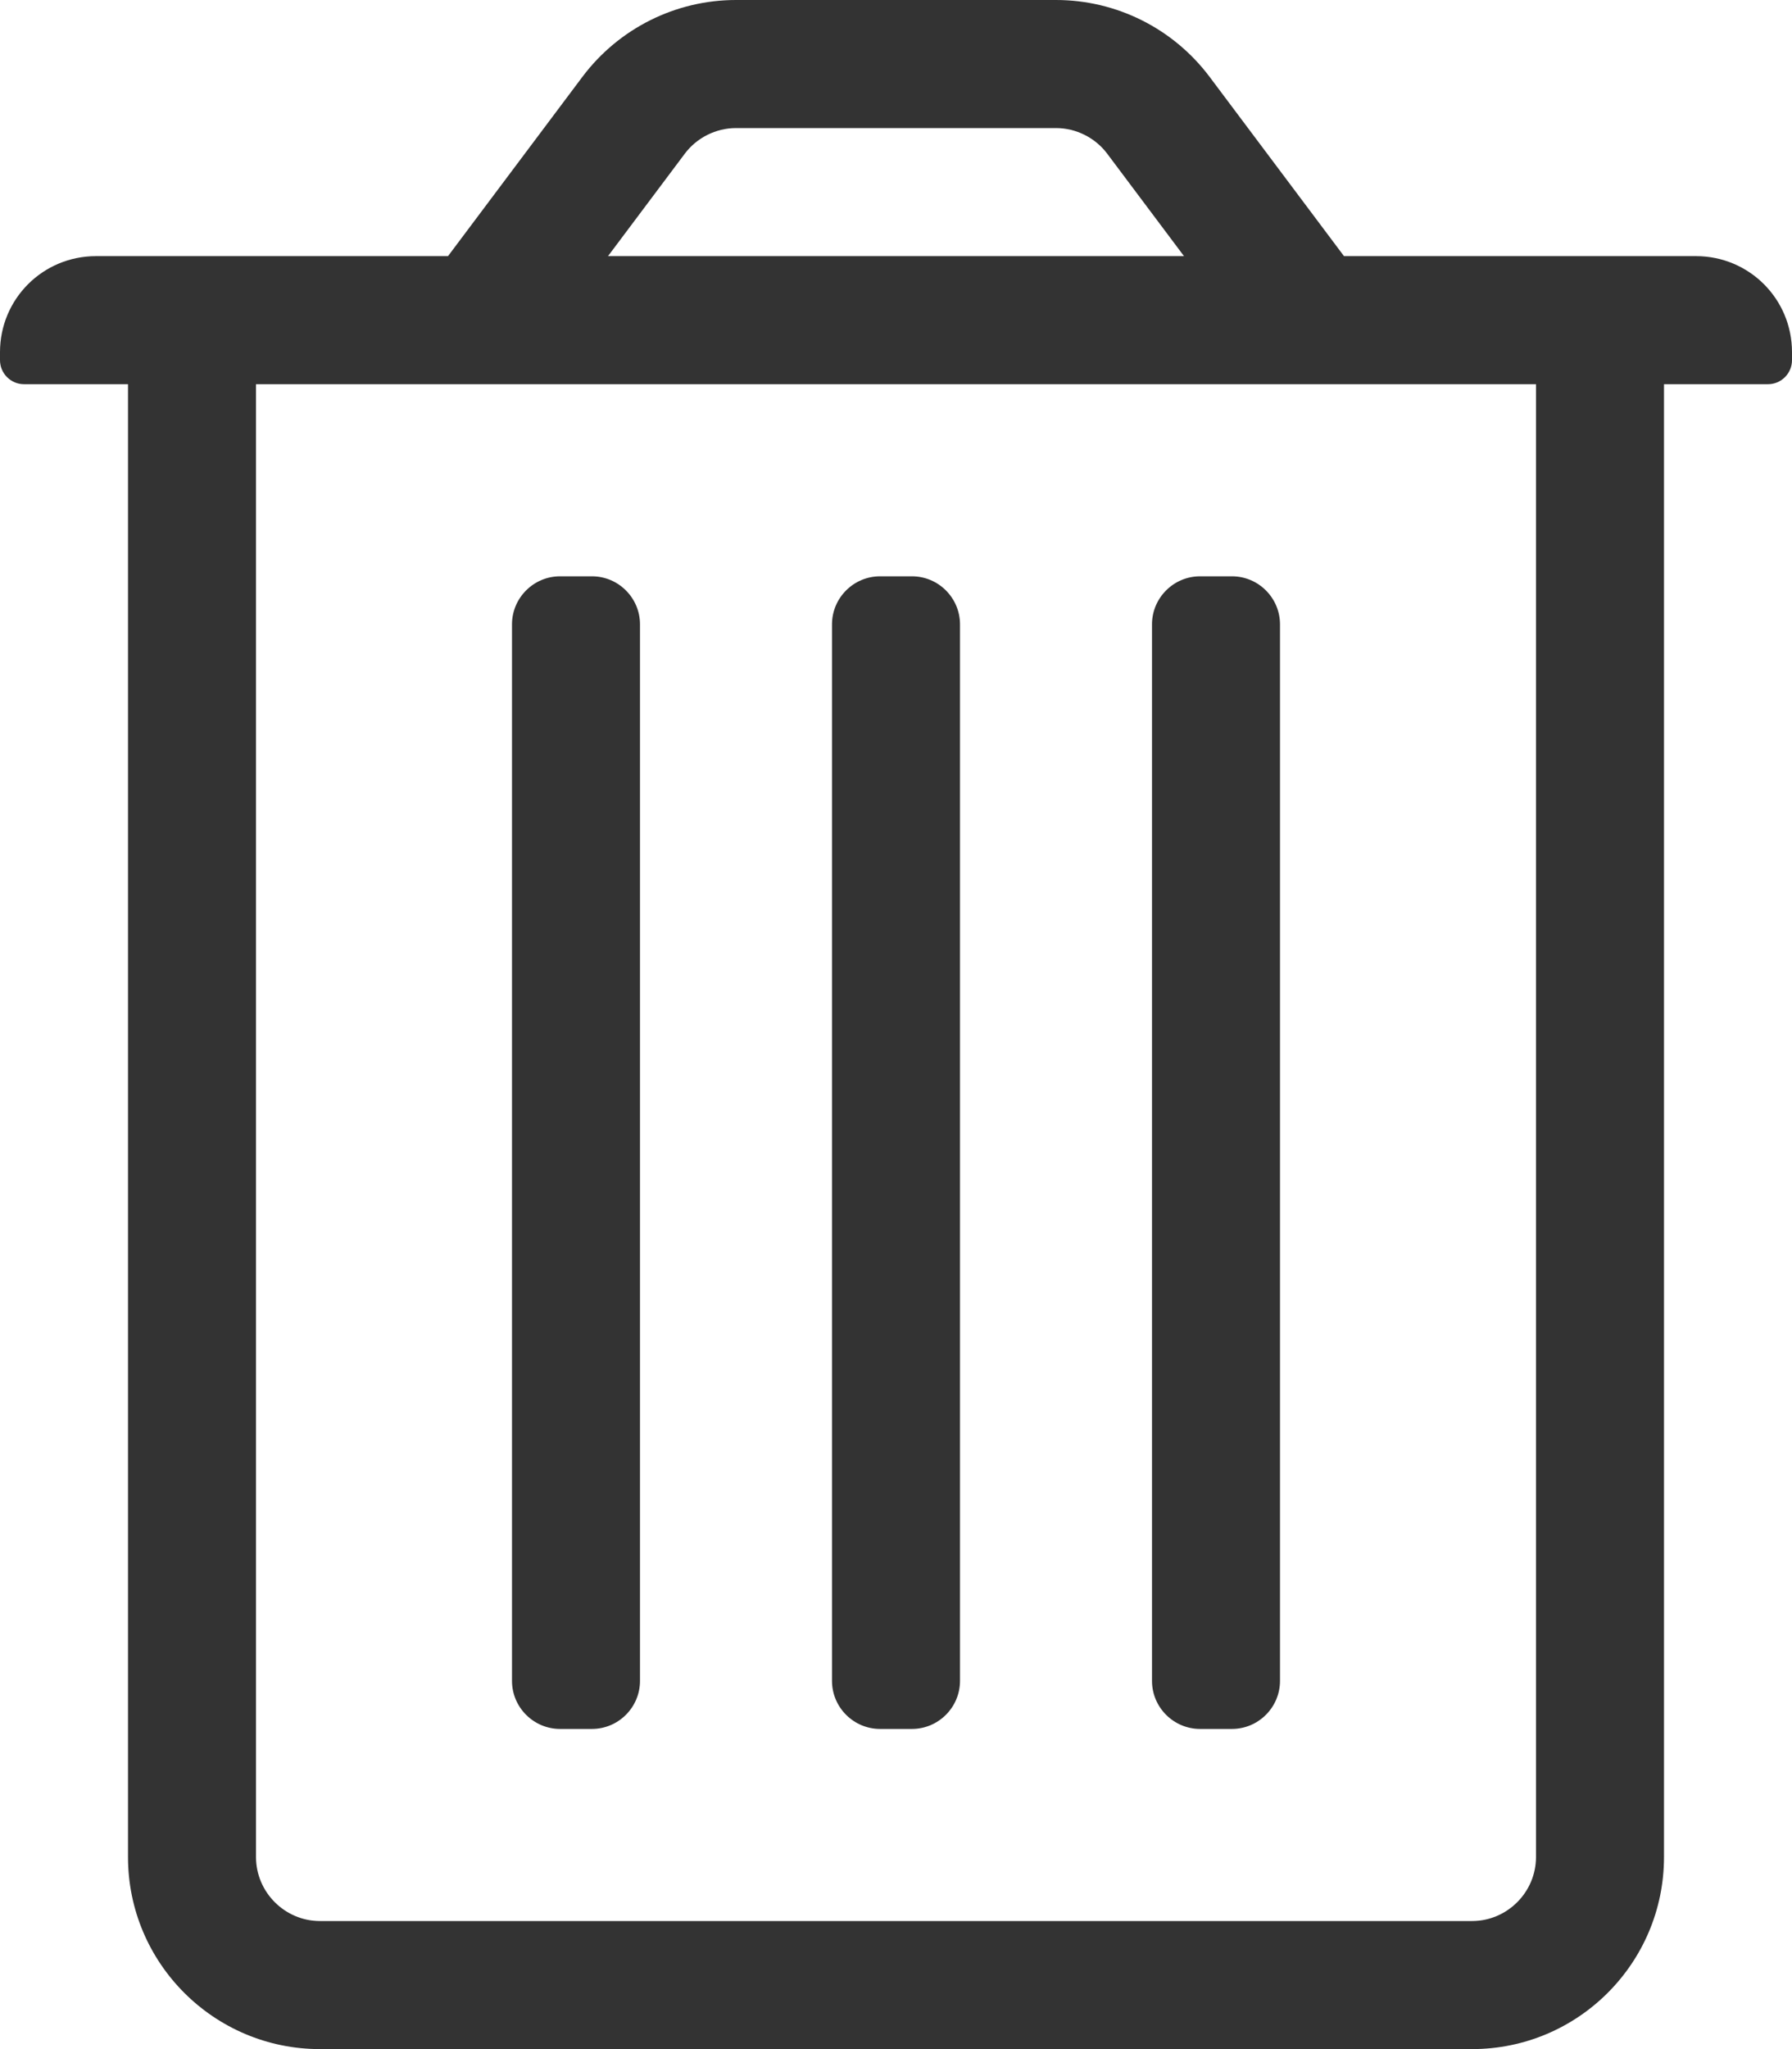 <svg xmlns="http://www.w3.org/2000/svg" width="448" height="512" viewBox="0 0 448 512">
  <path fill="#333333" d="M336,64 L302.4,19.2 C293.3,7.1 279.1,0 264,0 L184,0 C168.9,0 154.7,7.1 145.6,19.2 L112,64 L24,64 C10.7,64 0,74.7 0,88 L0,90 C0,93.3 2.7,96 6,96 L32,96 L32,464 C32,490.5 53.5,512 80,512 L368,512 C394.5,512 416,490.5 416,464 L416,96 L442,96 C445.3,96 448,93.3 448,90 L448,88 C448,74.7 437.3,64 424,64 L336,64 Z M184,32 L264,32 C269,32 273.8,34.4 276.8,38.4 L296,64 L152,64 L171.2,38.4 C174.2,34.4 179,32 184,32 Z M384,464 C384,472.8 376.8,480 368,480 L80,480 C71.2,480 64,472.8 64,464 L64,96 L384,96 L384,464 Z M208,420 L208,156 C208,149.4 213.4,144 220,144 L228,144 C234.6,144 240,149.4 240,156 L240,420 C240,426.6 234.6,432 228,432 L220,432 C213.4,432 208,426.6 208,420 Z M128,420 L128,156 C128,149.4 133.4,144 140,144 L148,144 C154.6,144 160,149.4 160,156 L160,420 C160,426.6 154.6,432 148,432 L140,432 C133.4,432 128,426.6 128,420 Z M288,420 L288,156 C288,149.4 293.4,144 300,144 L308,144 C314.6,144 320,149.4 320,156 L320,420 C320,426.6 314.6,432 308,432 L300,432 C293.4,432 288,426.6 288,420 Z"/>
</svg>
